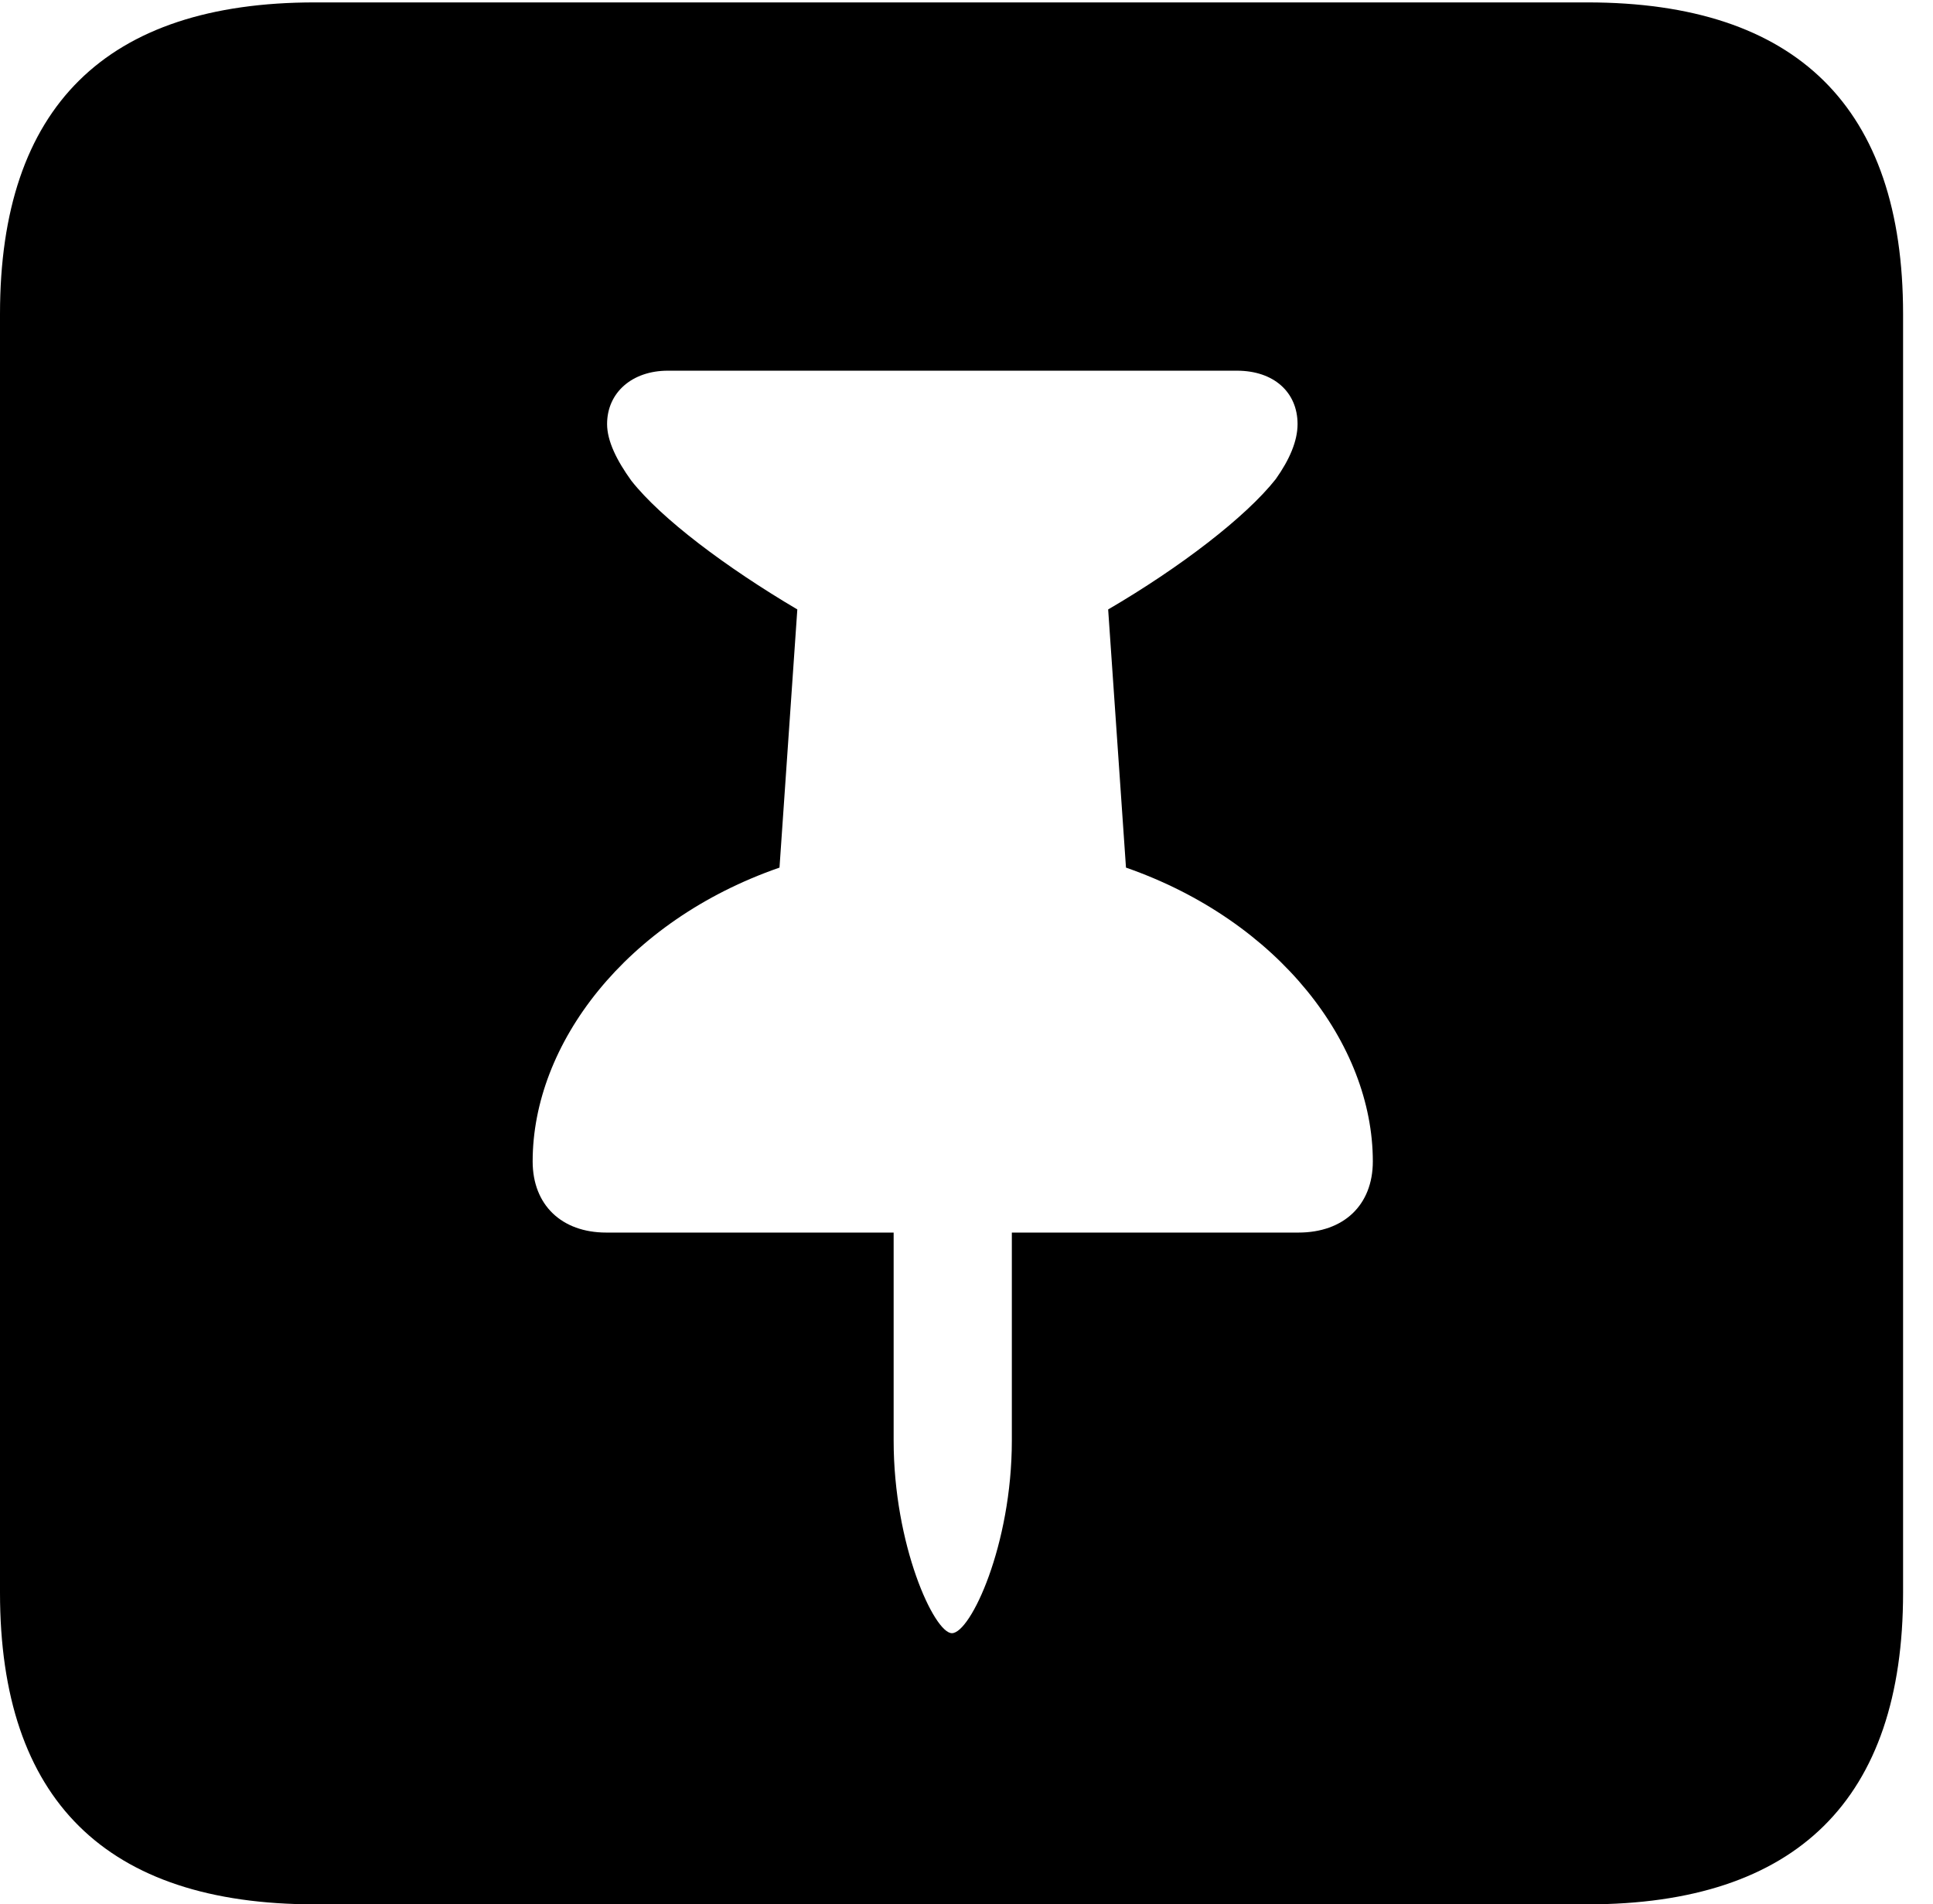 <svg version="1.1" xmlns="http://www.w3.org/2000/svg" xmlns:xlink="http://www.w3.org/1999/xlink" width="23.32" height="22.979" viewBox="0 0 23.32 22.979">
 <g>
  <rect height="22.979" opacity="0" width="23.32" x="0" y="0"/>
  <path d="M22.959 3.789L22.959 19.219C22.959 21.709 21.68 22.979 19.15 22.979L3.799 22.979C1.279 22.979 0 21.719 0 19.219L0 3.789C0 1.289 1.279 0.029 3.799 0.029L19.15 0.029C21.68 0.029 22.959 1.299 22.959 3.789ZM8.057 4.473C7.627 4.473 7.324 4.736 7.324 5.117C7.324 5.322 7.441 5.557 7.617 5.801C7.979 6.26 8.76 6.846 9.619 7.354L9.404 10.469C7.549 11.113 6.426 12.598 6.426 14.014C6.426 14.541 6.777 14.873 7.314 14.873L10.781 14.873L10.781 17.383C10.781 18.643 11.27 19.707 11.484 19.707C11.709 19.707 12.207 18.643 12.207 17.383L12.207 14.873L15.664 14.873C16.211 14.873 16.562 14.541 16.562 14.014C16.562 12.598 15.43 11.113 13.584 10.469L13.369 7.354C14.238 6.846 15.029 6.24 15.391 5.781C15.557 5.547 15.654 5.322 15.654 5.117C15.654 4.736 15.371 4.473 14.922 4.473Z" fill="currentColor"/>
 </g>
</svg>
